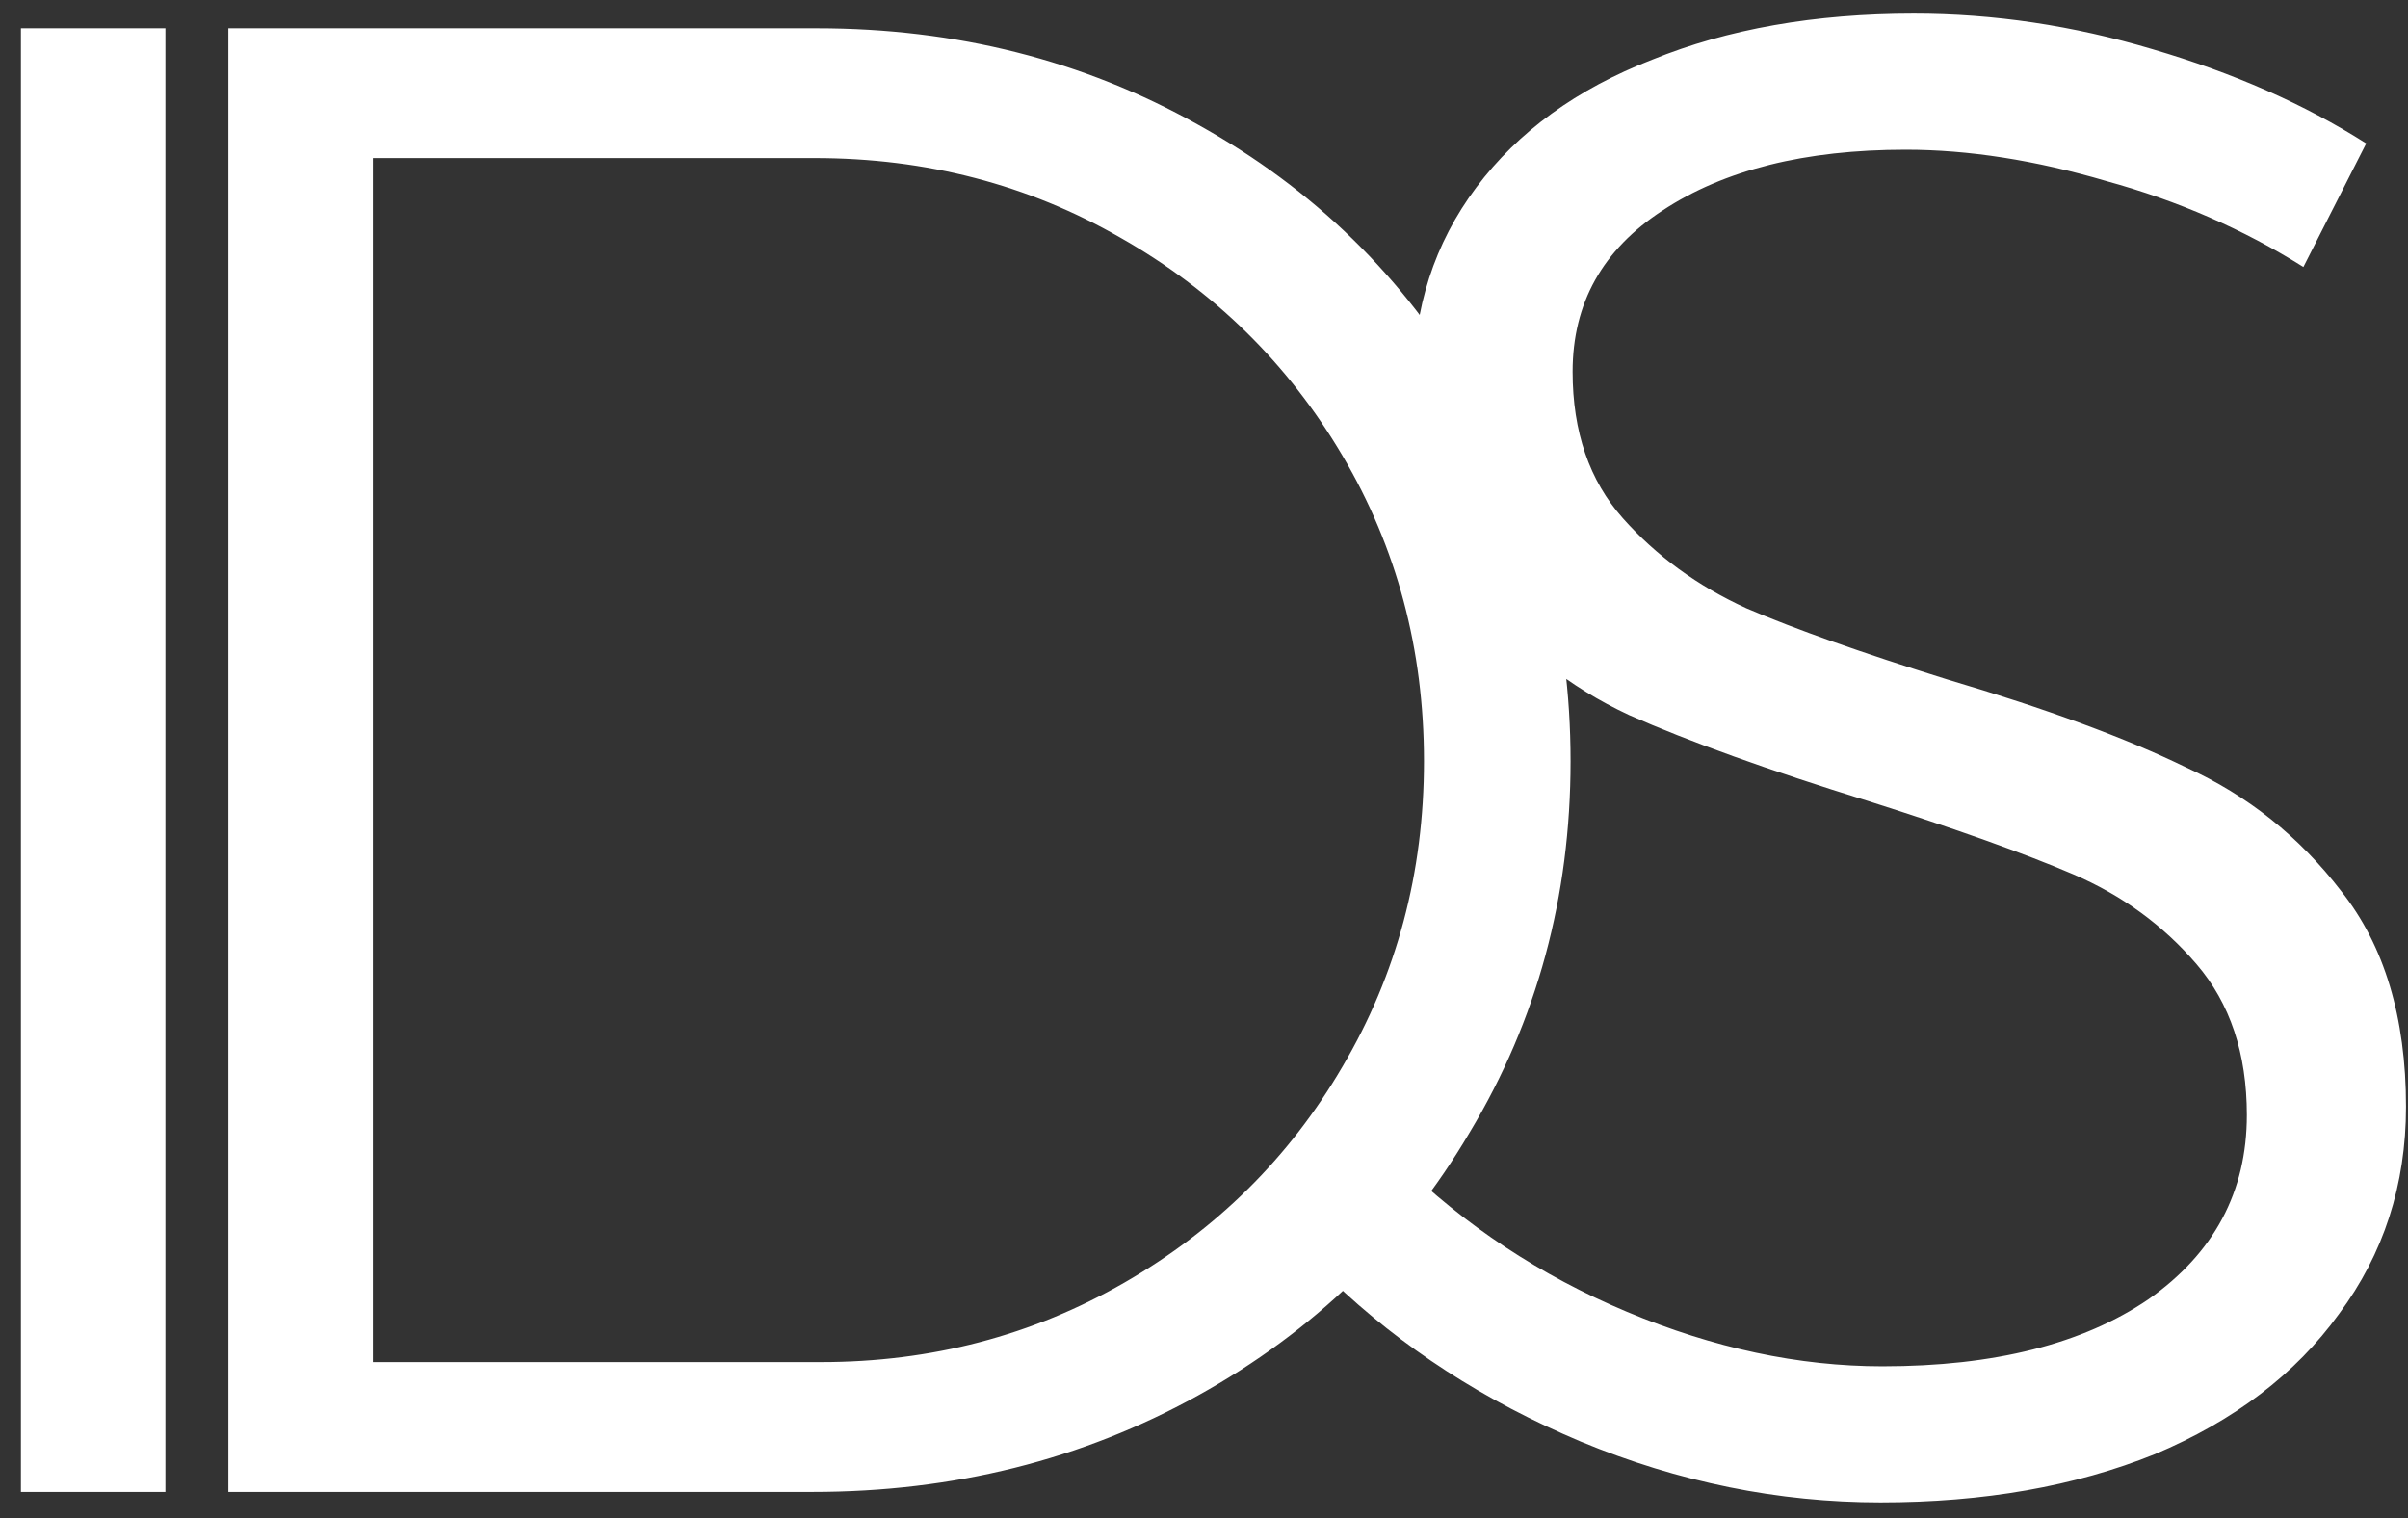 <svg width="92" height="58" fill="none" xmlns="http://www.w3.org/2000/svg"><rect width="100%" height="100%" fill="#333333" stroke="none"/><path d="M.8 1.08h5.52V57H.8V1.08Zm30.405 0c5.333 0 10.187 1.227 14.56 3.68 4.427 2.453 7.893 5.84 10.4 10.16 2.56 4.267 3.84 8.987 3.84 14.16s-1.28 9.893-3.84 14.16c-2.507 4.267-5.973 7.627-10.4 10.08-4.427 2.453-9.333 3.68-14.72 3.68H8.725V1.08h22.48Zm.16 50.96c4.213 0 8.08-1.013 11.6-3.04 3.52-2.027 6.293-4.773 8.32-8.24 2.08-3.52 3.12-7.413 3.12-11.68 0-4.267-1.04-8.16-3.12-11.68-2.08-3.52-4.907-6.293-8.48-8.32-3.52-2.027-7.413-3.04-11.68-3.04h-16.88v46h17.12ZM88.003 10.2c-2.294-1.44-4.8-2.533-7.52-3.28-2.72-.8-5.28-1.2-7.68-1.2-3.84 0-6.934.773-9.28 2.32-2.294 1.493-3.44 3.547-3.44 6.16 0 2.293.64 4.16 1.92 5.6 1.28 1.44 2.853 2.587 4.72 3.44 1.866.8 4.426 1.707 7.68 2.72 3.786 1.12 6.826 2.24 9.12 3.36 2.346 1.067 4.32 2.64 5.92 4.72 1.653 2.08 2.48 4.827 2.48 8.24 0 2.987-.854 5.627-2.56 7.92-1.654 2.293-4 4.08-7.04 5.36-3.04 1.227-6.534 1.84-10.48 1.84-3.894 0-7.707-.773-11.44-2.32-3.68-1.547-6.854-3.6-9.52-6.16l2.56-4.56c2.506 2.453 5.413 4.373 8.72 5.76 3.306 1.387 6.56 2.08 9.76 2.08 4.266 0 7.653-.853 10.16-2.56 2.506-1.76 3.76-4.107 3.76-7.04 0-2.347-.64-4.267-1.92-5.76-1.28-1.493-2.854-2.64-4.72-3.44-1.867-.8-4.48-1.733-7.84-2.8-3.787-1.173-6.827-2.267-9.12-3.28-2.294-1.067-4.24-2.613-5.84-4.64-1.6-2.08-2.4-4.773-2.4-8.08 0-2.827.8-5.307 2.4-7.44 1.6-2.133 3.84-3.76 6.72-4.88 2.88-1.173 6.213-1.76 10-1.76 3.04 0 6.08.453 9.12 1.36 3.093.907 5.813 2.107 8.16 3.6l-2.4 4.72Z" fill="#fff"/></svg>